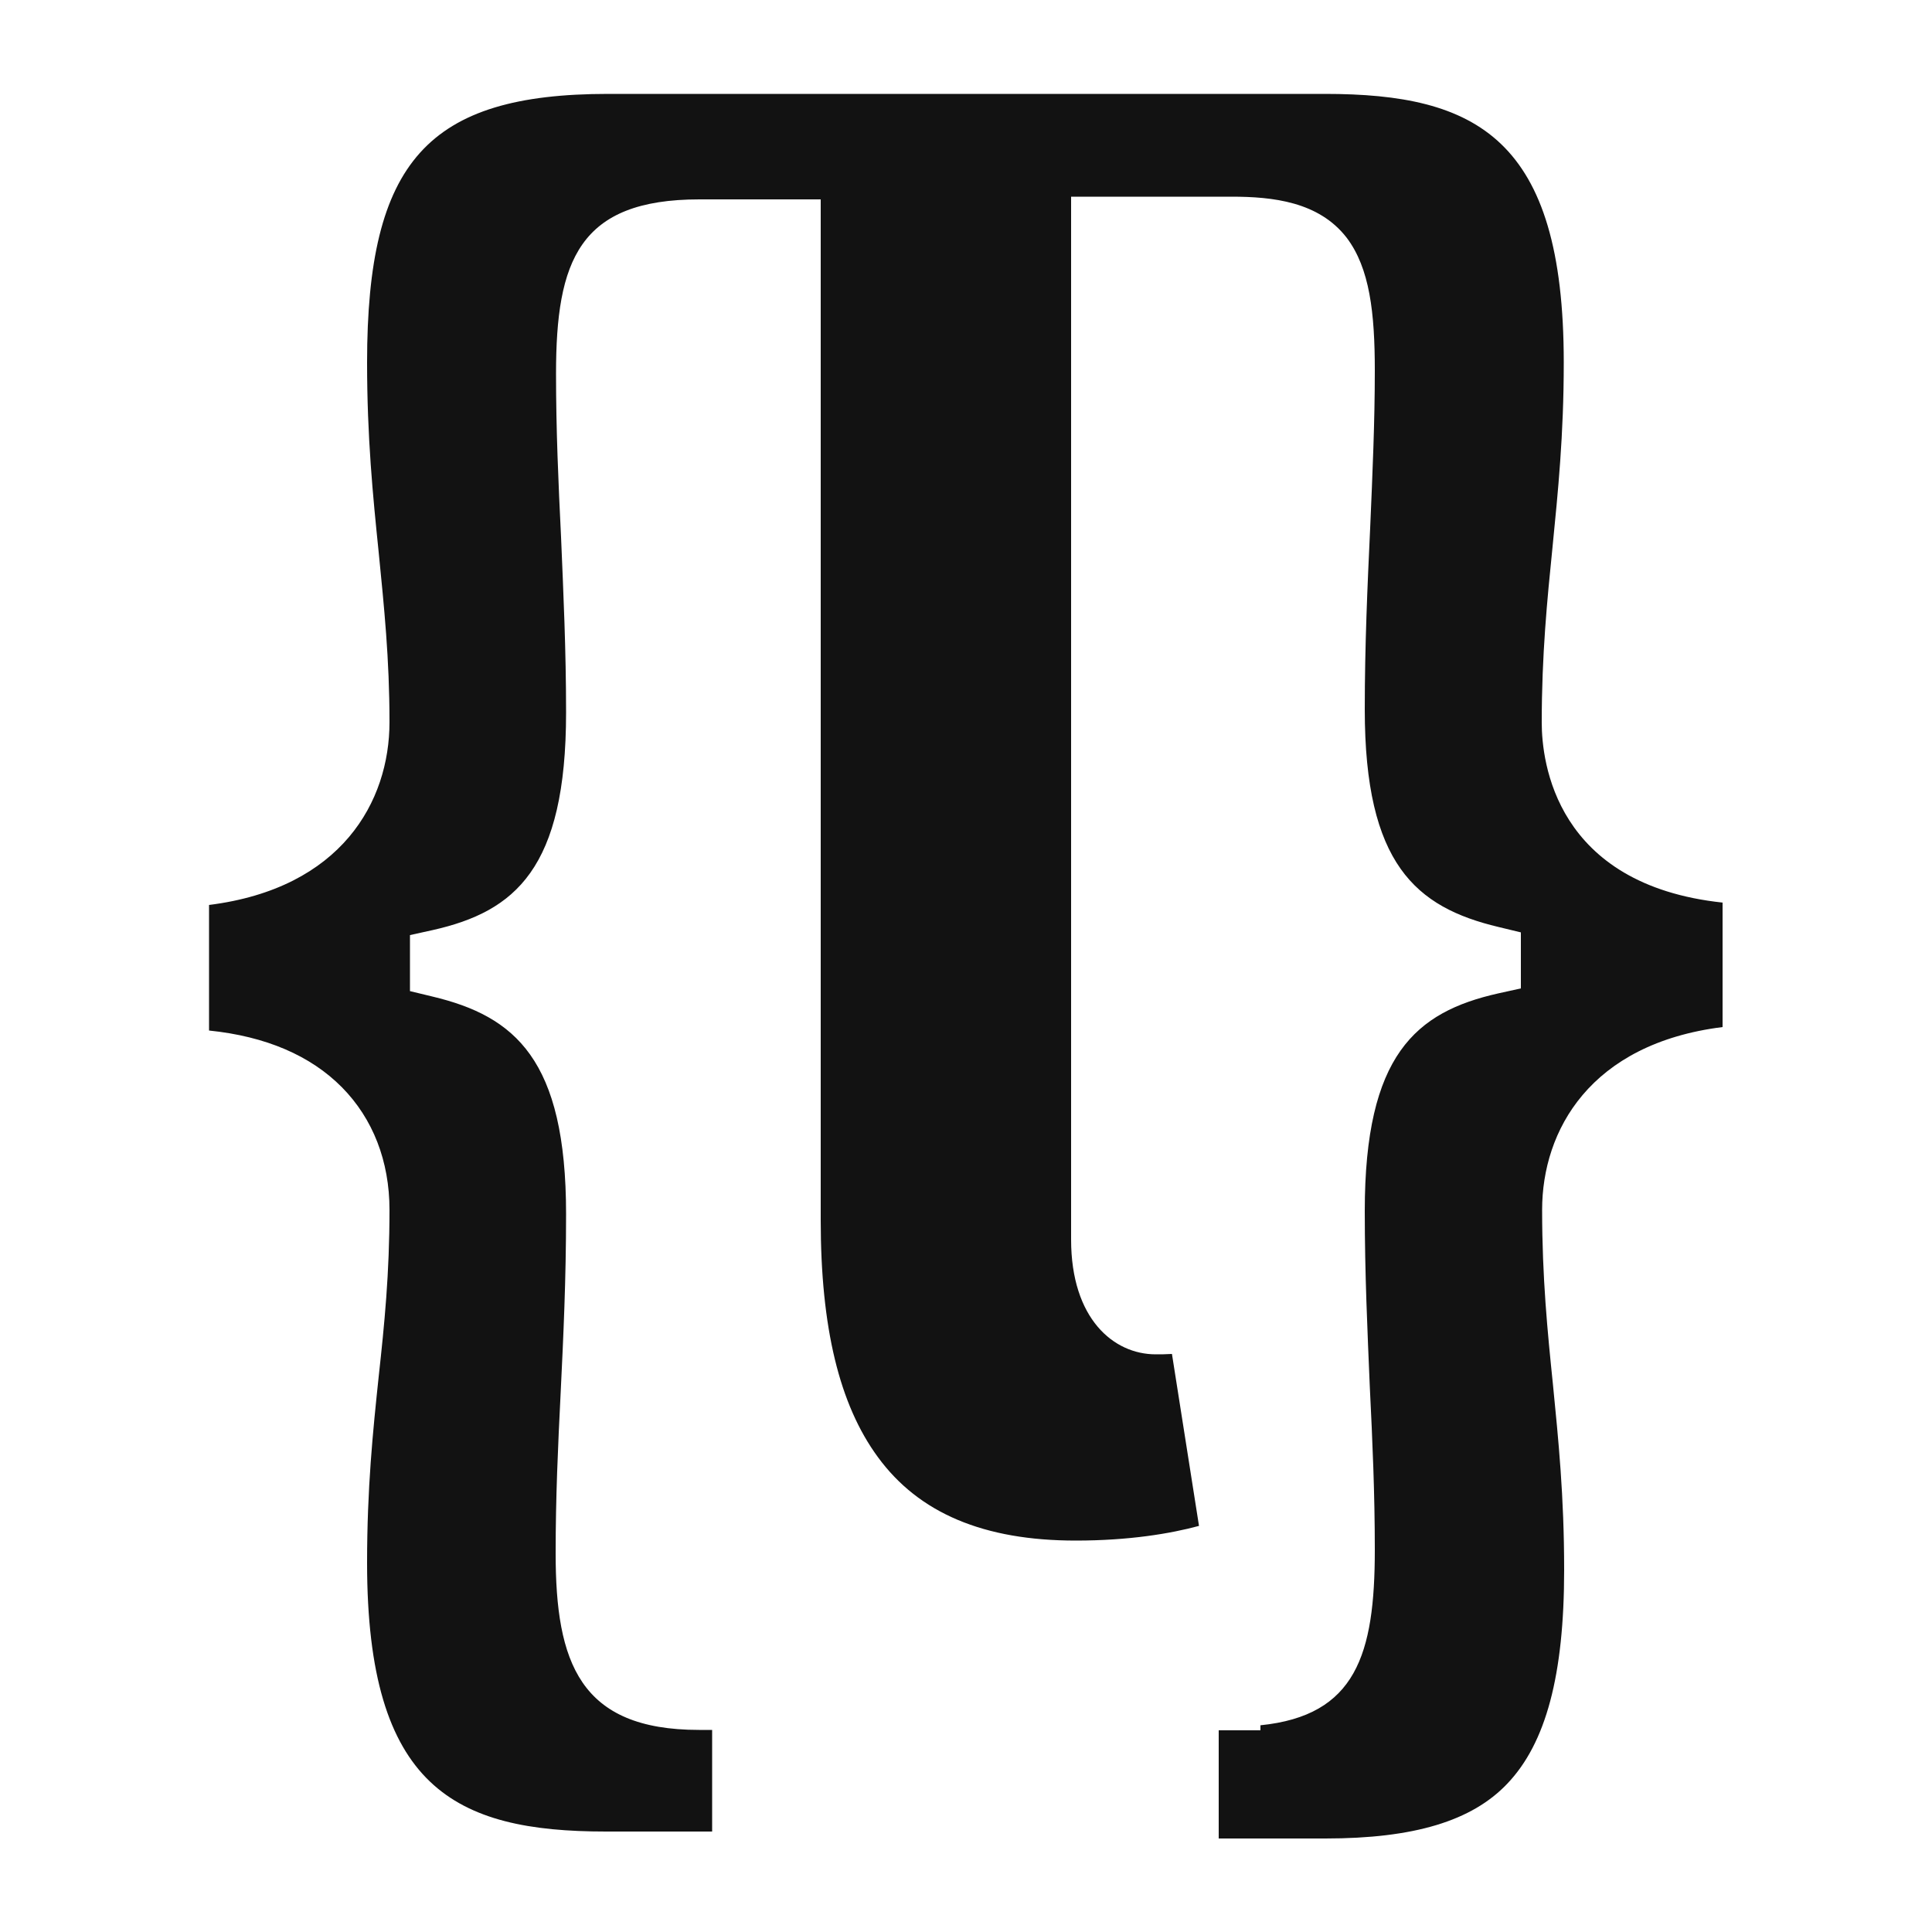 <?xml version="1.0" encoding="utf-8"?>
<!-- Generator: Adobe Illustrator 28.1.0, SVG Export Plug-In . SVG Version: 6.00 Build 0)  -->
<svg version="1.1" id="Camada_1" xmlns="http://www.w3.org/2000/svg" xmlns:xlink="http://www.w3.org/1999/xlink" x="0px" y="0px"
	 viewBox="0 0 500 500" style="enable-background:new 0 0 500 500;" xml:space="preserve">
<style type="text/css">
	.st0{fill:#BA12EE;}
	.st1{fill:#121212;}
</style>
<path class="st0" d="M-204,137.4c-8.3-27-9.5-60.1-8.6-85.7c1-26.6-19.9-51.1-47.9-51.1h-287.8c-28.1,0-48.8,24.5-47.9,51.1
	c0.9,25.6-0.3,58.7-8.6,85.7c-8.4,27.1-22.5,44.2-45.7,46.4v24.9c23.1,2.2,37.3,19.3,45.7,46.4c8.3,27,9.5,60.1,8.6,85.7
	c-1,26.6,19.9,51.1,47.9,51.1h287.8c28.1,0,48.9-24.5,47.9-51.1c-0.9-25.6,0.3-58.7,8.6-85.7c8.4-27.1,22.5-44.2,45.6-46.4v-24.9
	C-181.5,181.6-195.7,164.5-204,137.4z M-503.5,250.1h-67.3V142.6h22v85.6h45.3V250.1z M-420,164.3h-44.5v20h38.4v21.9h-38.4v22h44.5
	v21.9h-66.5V142.6h66.5V164.3z M-366.9,251.8c-17.1,0-31.3-7.9-37.9-21.2l-1.1-2.3l17.4-12.5l1.7,2.9c4,7,11.3,10.9,20.1,10.9
	c9.7,0,17-4.4,17-10.2c0-7.3-12.2-12.6-23-17.2l-0.3-0.1c-11.4-5.1-27-12-27-30.2c0-17.8,15.4-31.2,35.7-31.2
	c15.5,0,27.6,7.5,32.3,20.1l0.8,2.2l-16.7,11.6l-1.5-3.3c-2.5-5.5-8.2-8.9-14.8-8.9c-7.6,0-13.7,4.5-13.7,9.9
	c0,4.7,5.3,7.2,15.6,11.5c1.4,0.6,2.8,1.2,4.3,1.8c14.7,6.5,30.4,14.9,30.4,33.6C-327.7,238.4-343.8,251.8-366.9,251.8z
	 M-277.4,251.8c-17.1,0-31.3-7.9-37.9-21.2l-1.1-2.3l17.4-12.5l1.7,2.9c4,7,11.3,10.9,20.1,10.9c9.7,0,17-4.4,17-10.2
	c0-7.3-12.2-12.6-23-17.2l-0.3-0.1c-11.4-5.1-27-12-27-30.2c0-17.8,15.4-31.2,35.7-31.2c15.5,0,27.6,7.5,32.3,20.1l0.8,2.2
	l-16.8,11.6l-1.5-3.3c-2.5-5.5-8.2-8.9-14.8-8.9c-7.6,0-13.7,4.5-13.7,9.9c0,4.7,5.3,7.2,15.6,11.5c1.4,0.6,2.8,1.2,4.3,1.8
	c14.7,6.5,30.4,14.9,30.4,33.6C-238.2,238.4-254.3,251.8-277.4,251.8z"/>
<path class="st1" d="M445.9,233.6C402.5,229,399,197.1,399,187c0-17.5,1.4-31.7,2.8-45.5c1.4-14.2,2.9-28.8,2.9-47.7
	c0-58.1-22.7-69.5-61.8-69.5H157.4C110.7,24.3,95,41.8,95,93.8c0,19.4,1.5,34.5,3,49.1c1.4,14.2,2.8,27.5,2.8,44
	c0,20.5-12.4,43-46.7,47.3v32.5c14.7,1.5,26.3,6.5,34.4,14.7c8,8.1,12.3,19.1,12.3,31.7c0,16.5-1.3,29.5-2.8,43.2
	c-1.5,14.2-3,28.8-3,48.2c0,58.1,22.7,69.5,61.8,69.5h27.5v-26.3h-3.4c-30.9,0-37.1-17.5-37.1-45.7c0-14.5,0.6-27.7,1.3-41.6
	c0.7-14.4,1.4-29.2,1.4-46.2c0-40-13.2-51.2-34.6-56.3l-5.8-1.4V242l5.9-1.3c21.3-4.8,34.5-15.9,34.5-56.3c0-16.3-0.7-31.1-1.3-45.4
	c-0.7-14.2-1.3-27.7-1.3-42.3c0-29.2,5.9-45.1,37.1-45.1h31.4v264.2c0,27.7,4.8,47.7,14.8,61.3c10.6,14.5,27.4,21.6,51.2,21.6
	c13.8,0,24.5-1.8,31.9-3.8l-7-44.5c-1.6,0.1-2.9,0.1-4.2,0.1c-10.9,0-21.9-9.2-21.9-29.7V50.9h41.5c10.7,0,22.6,1.3,29.8,10.6
	c6,7.9,7.3,19.5,7.3,34.4c0,13.4-0.6,26.7-1.2,40.7c-0.7,14.9-1.4,30.4-1.4,47c0,40,13.2,51.2,34.6,56.3l5.8,1.4v14.5l-5.9,1.3
	c-21.3,4.8-34.5,15.9-34.5,56.3c0,16.3,0.7,31.1,1.3,45.4c0.7,14.2,1.3,27.7,1.3,42.3c0,27.1-4.9,42.9-29.6,45.4v1.3h-10.8v28H343
	c22.9,0,37.9-4.5,47.1-14.2c10-10.5,14.7-28.1,14.7-55.3c0-19.2-1.5-33.8-2.9-48c-1.4-13.6-2.8-27.7-2.8-45.2
	c0-20.5,12.4-43,46.7-47.3v-32.2H445.9z"/>
</svg>

